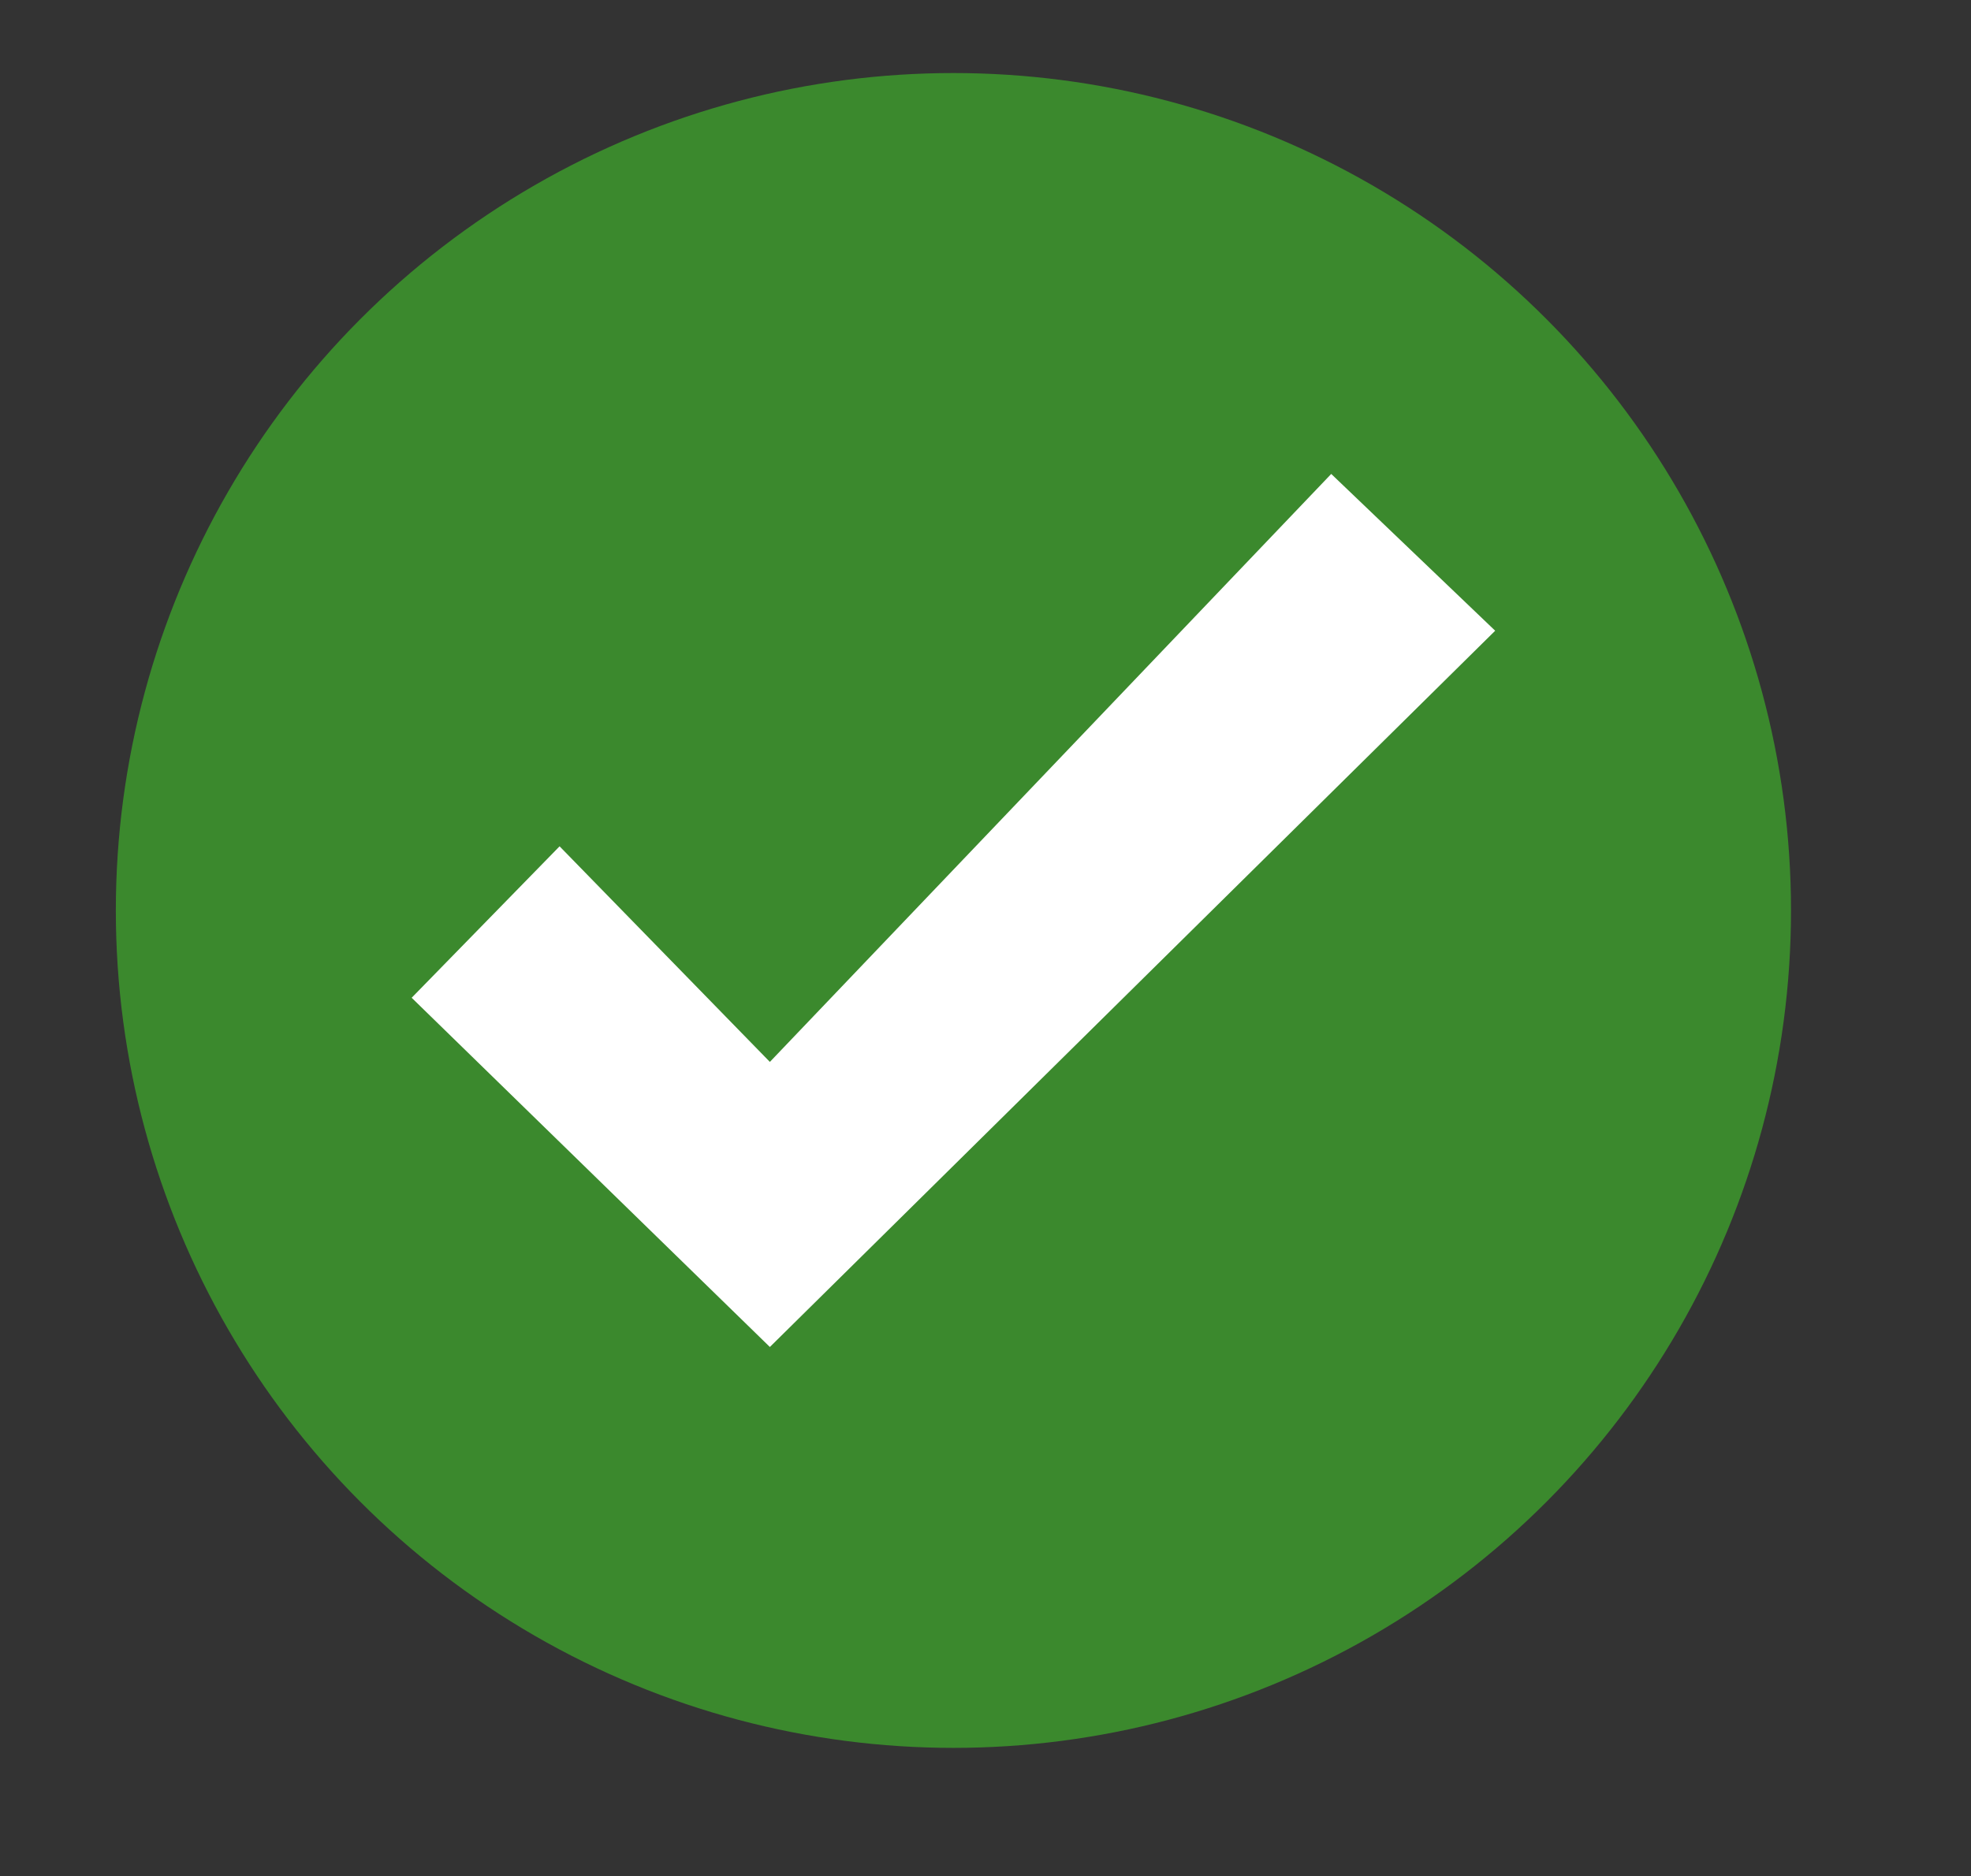 <?xml version="1.0" encoding="utf-8"?>
<!-- Generator: Adobe Illustrator 19.2.1, SVG Export Plug-In . SVG Version: 6.00 Build 0)  -->
<svg version="1.1" id="Layer_1" xmlns="http://www.w3.org/2000/svg" xmlns:xlink="http://www.w3.org/1999/xlink" x="0px" y="0px"
	 width="110.6px" height="105.3px" viewBox="0 0 110.6 105.3" enable-background="new 0 0 110.6 105.3" xml:space="preserve">
<rect x="0" y="0" width="110.6" height="105.3" fill="#333333" stroke="none"/>
<circle fill="#3B892D" cx="53.5" cy="51.1" r="47"/>
<polygon fill="#FFFFFF" points="31.4,47.5 23.1,56 43.2,75.6 83.9,35.4 74.7,26.6 43.2,59.6 "/>
</svg>
